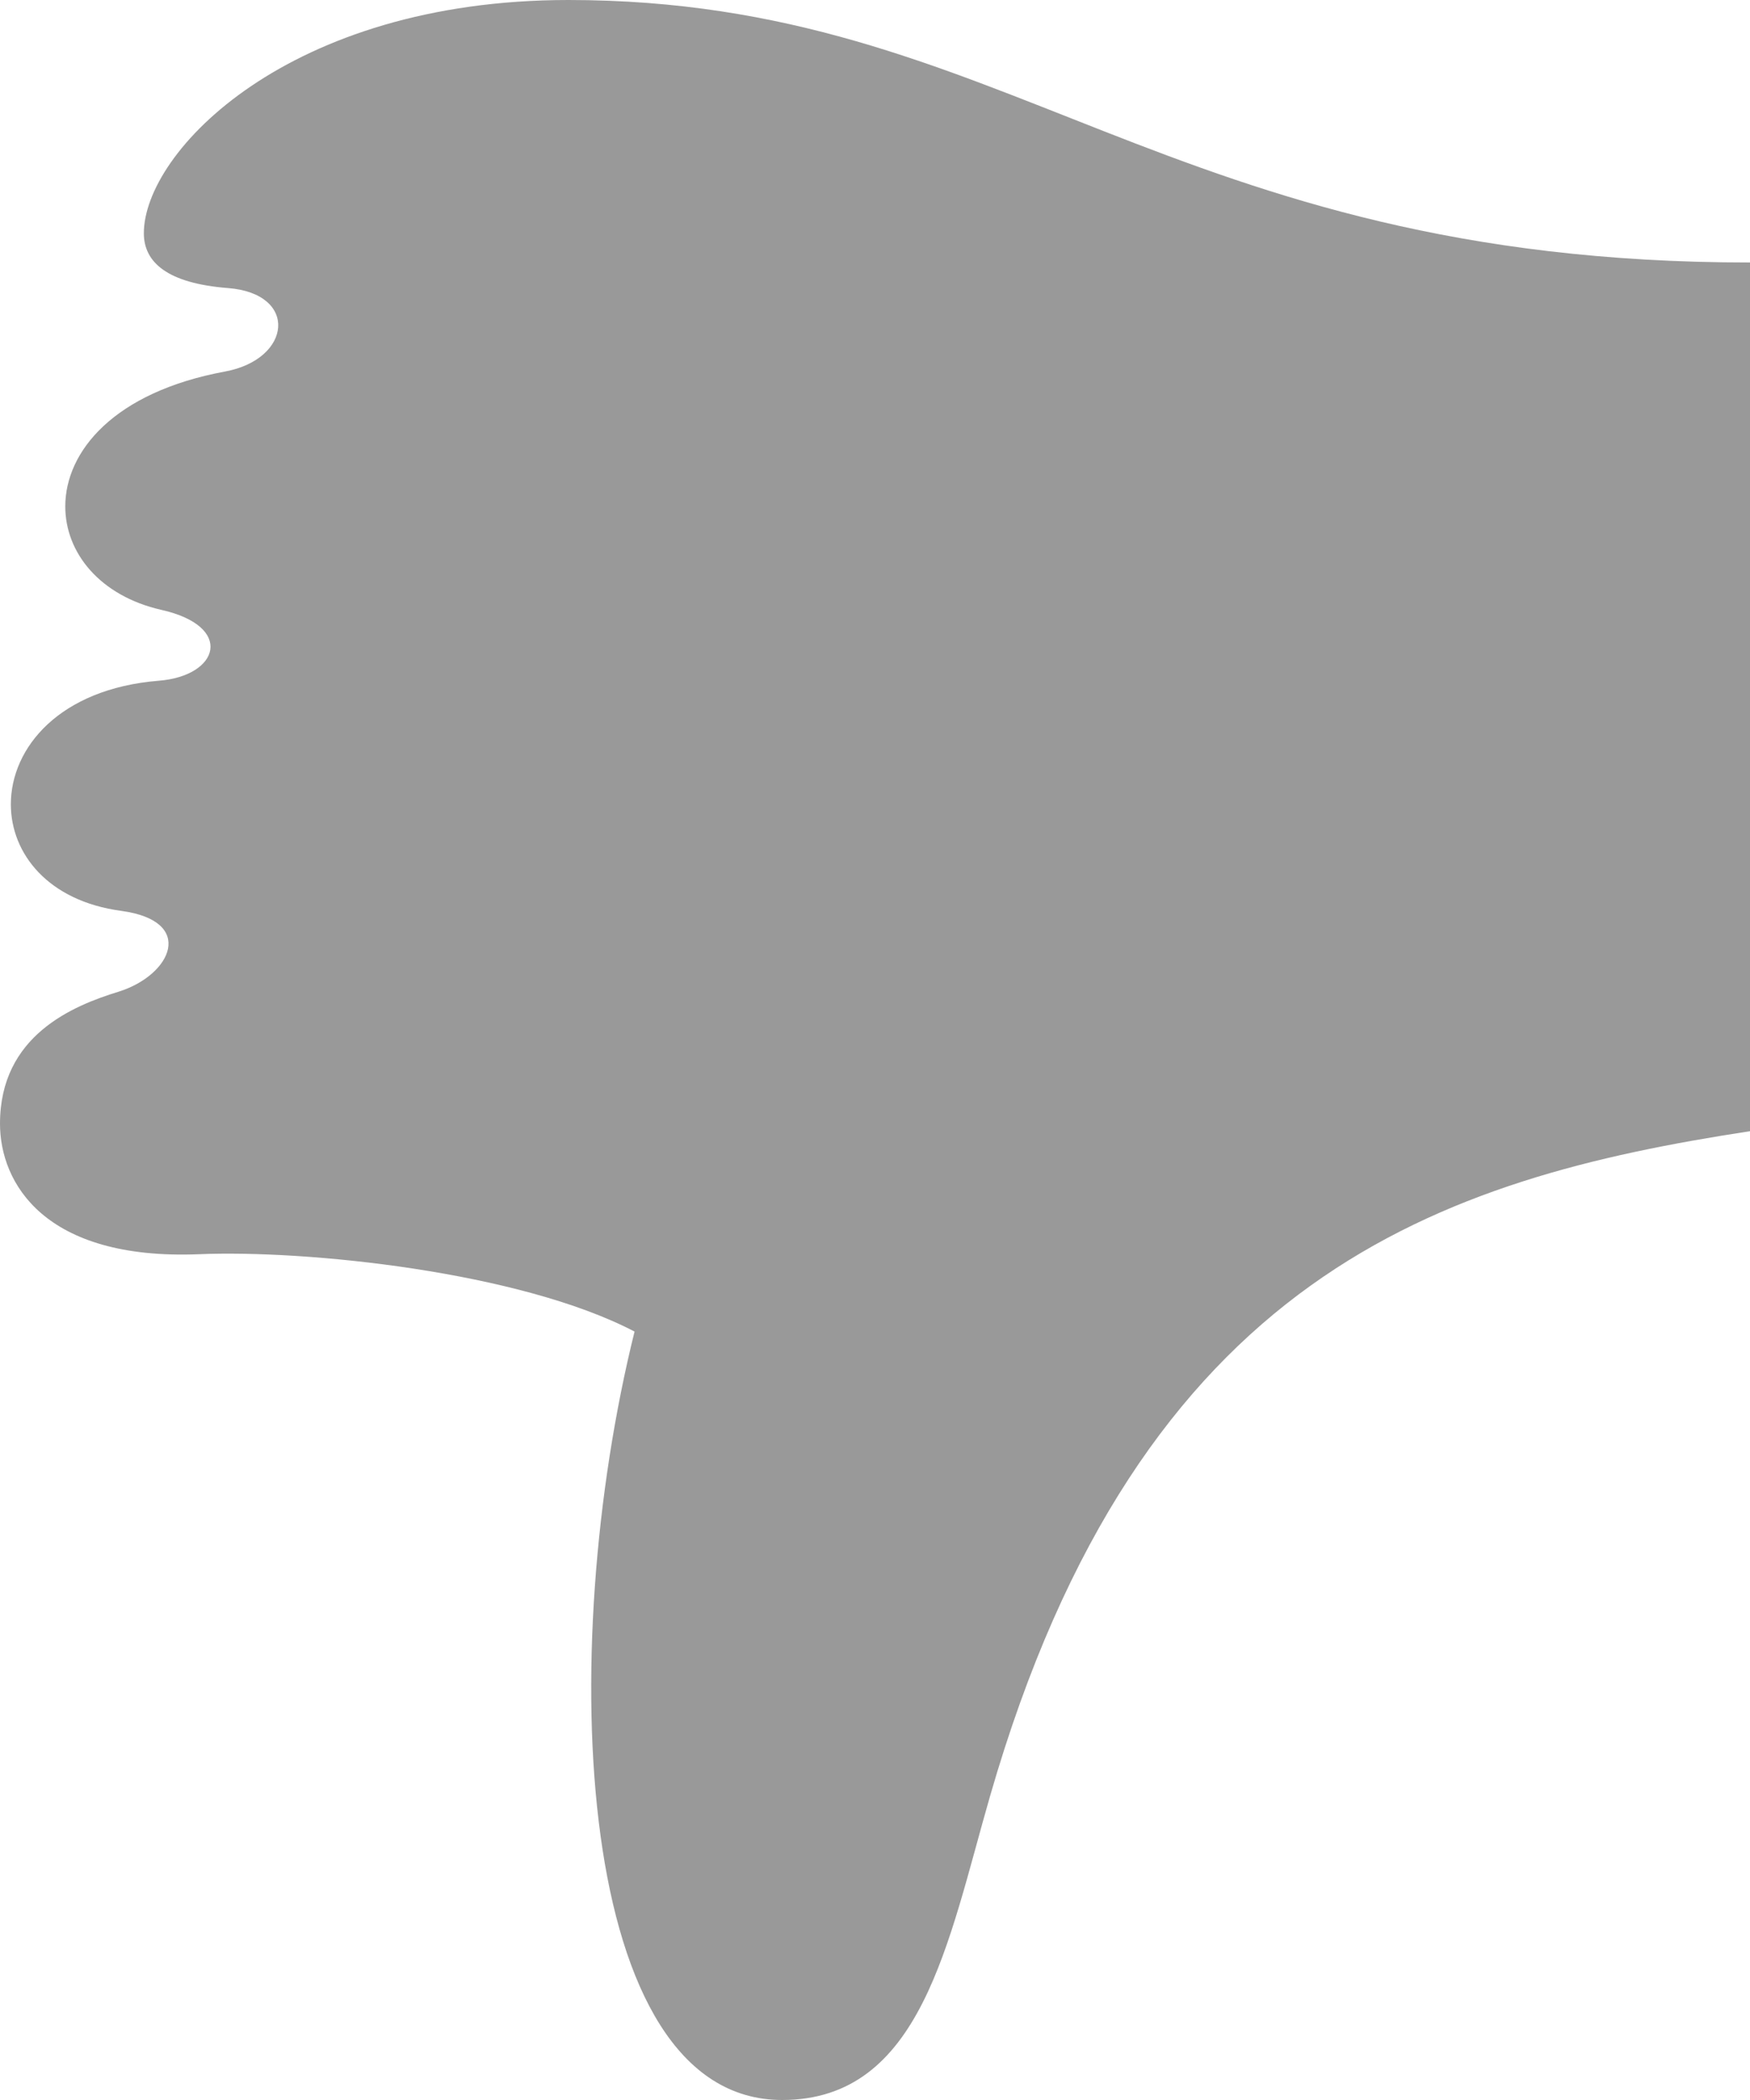 <svg width="10" height="12" viewBox="0 0 10 12" fill="none" xmlns="http://www.w3.org/2000/svg">
<path d="M1.302 1.646C1.707 1.677 1.669 2.052 1.286 2.123C0.652 2.24 0.373 2.579 0.373 2.894C0.373 3.159 0.571 3.405 0.922 3.485C1.341 3.579 1.254 3.863 0.906 3.89C0.341 3.936 0.062 4.272 0.062 4.596C0.062 4.878 0.275 5.149 0.693 5.205C1.121 5.263 0.982 5.572 0.677 5.667C0.417 5.747 0 5.917 0 6.421C0 6.758 0.251 7.202 1.136 7.167C1.75 7.141 2.97 7.266 3.626 7.609C3.172 9.438 3.281 12 4.469 12C5.266 12 5.417 11.097 5.657 10.265C6.516 7.281 8.235 6.734 10 6.464L10 1.5C6.656 1.5 5.75 0 3.248 0C1.648 0 0.822 0.868 0.822 1.333C0.822 1.5 0.958 1.619 1.302 1.646Z" fill="#999999"/>
</svg>

